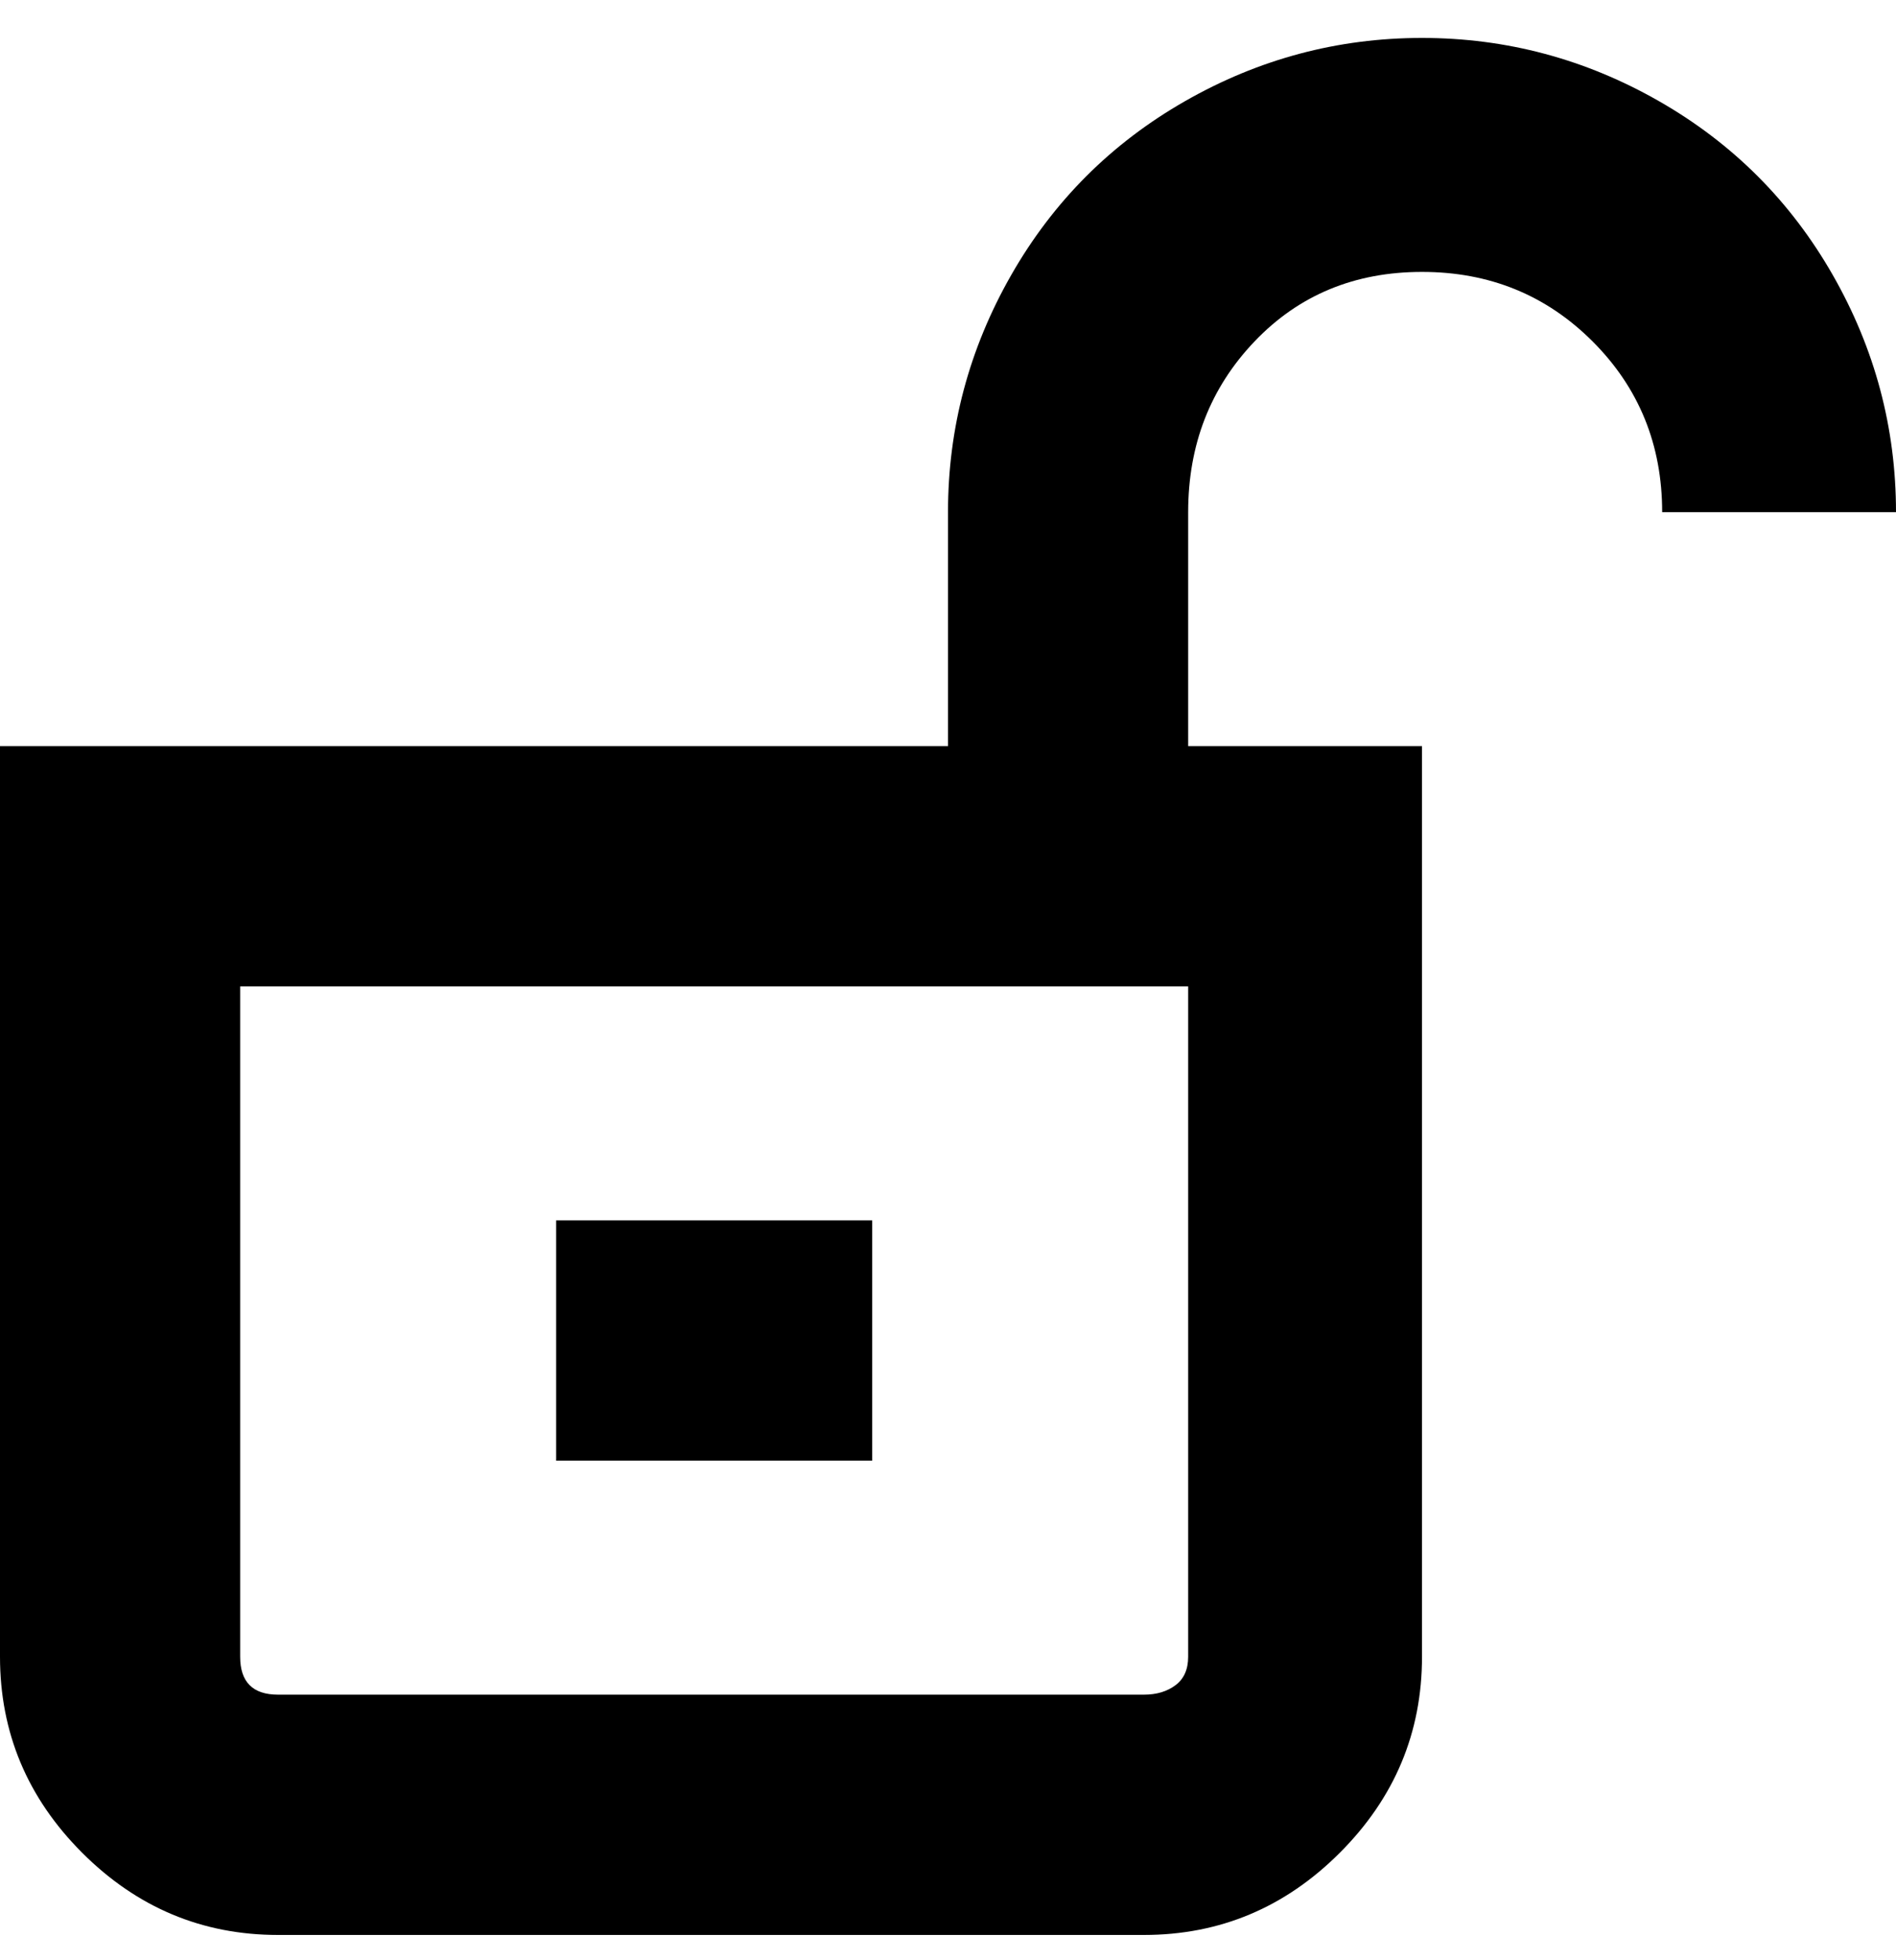 <svg viewBox="0 0 300 310" xmlns="http://www.w3.org/2000/svg"><path d="M138 231H88v-38h50v38zM300 81h-37q0-16-11-27t-27-11q-16 0-26.5 11T188 81v37h37v144q0 18-13 31t-31 13H44q-18 0-31-13T0 262V118h150V81q0-20 10-37.5T187.5 16Q205 6 225 6t37.5 10Q280 26 290 43.5T300 81zm-112 75H38v106q0 3 1.5 4.5T44 268h137q3 0 5-1.5t2-4.5V156z"/></svg>
